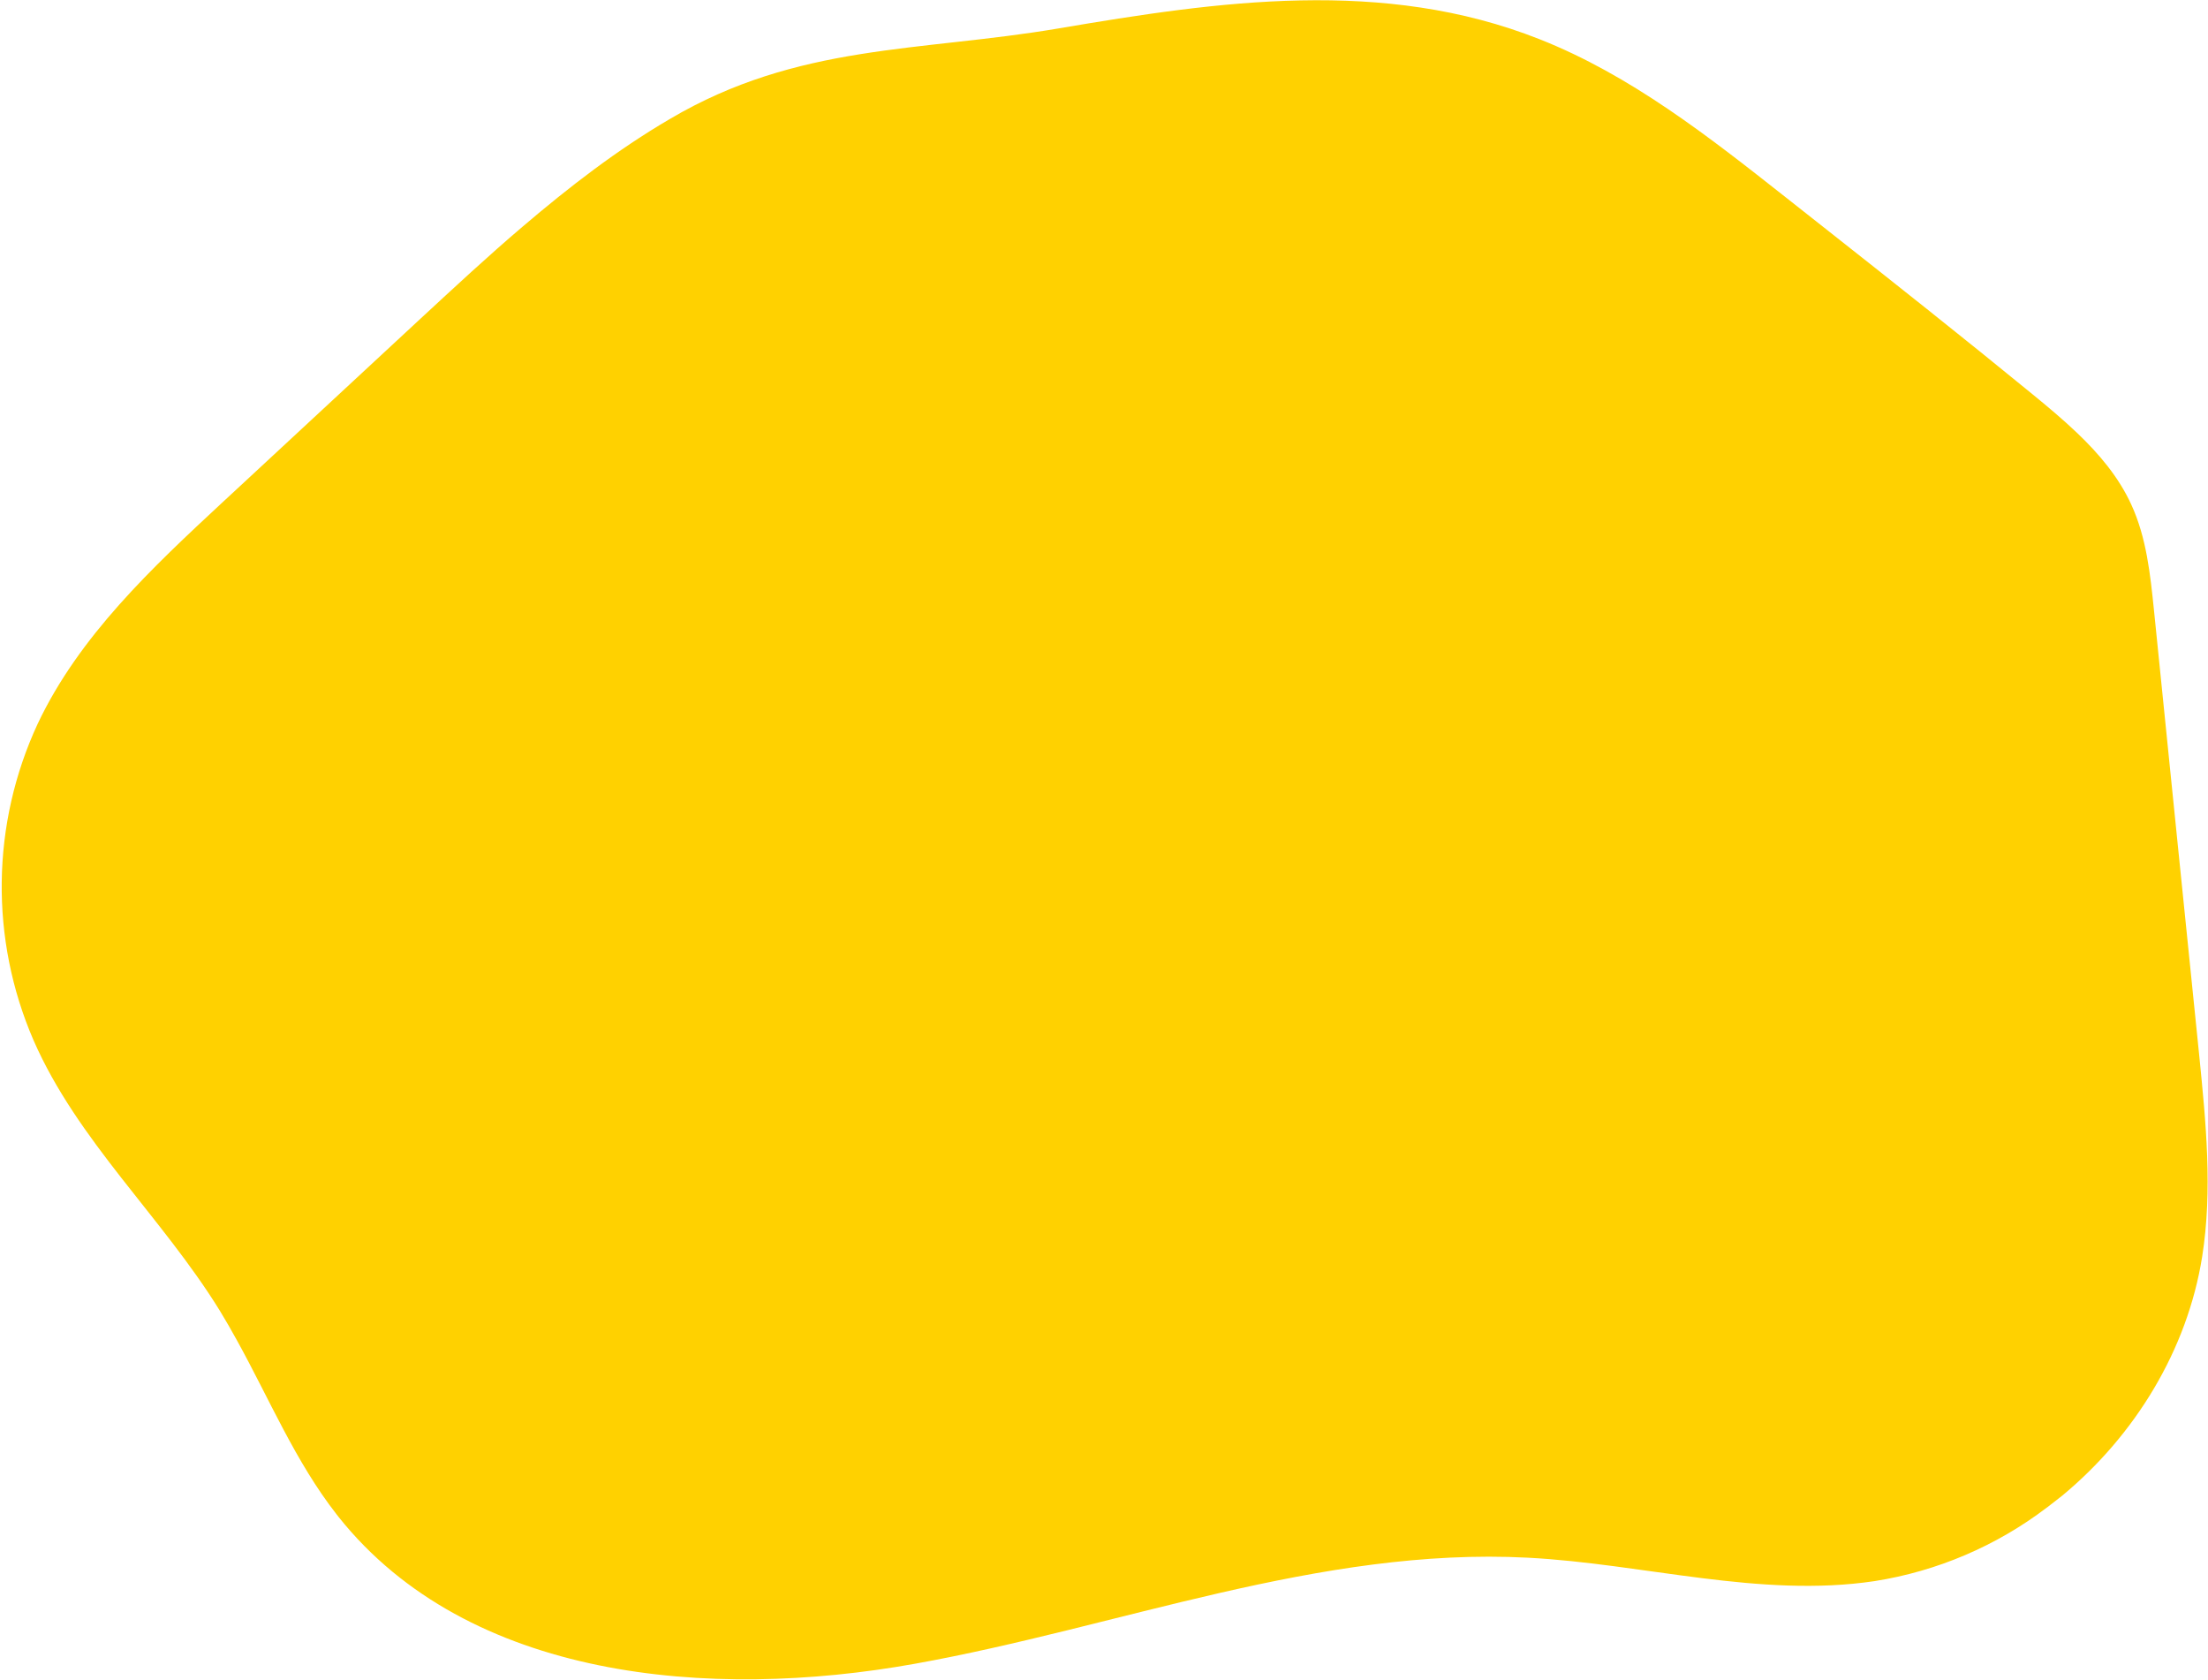 <?xml version="1.0" encoding="UTF-8"?>
<svg width="1061px" height="807px" viewBox="0 0 1061 807" version="1.1" xmlns="http://www.w3.org/2000/svg" xmlns:xlink="http://www.w3.org/1999/xlink">
    <!-- Generator: Sketch Beta 60.1 (88133) - https://sketch.com -->
    <title>Nugget</title>
    <desc>Created with Sketch Beta.</desc>
    <g id="Page-1" stroke="none" stroke-width="1" fill="none" fill-rule="evenodd">
        <g id="Artboard" transform="translate(-40, -3034)" fill="#FFD100" fill-rule="nonzero">
            <path d="M1098.2,3637.79 C1091.06,3682.64 1065.96,3723.6 1031.03,3752.57 C1028.61,3754.48 1026.16,3756.38 1023.7,3758.28 C1023.7,3758.28 1023.57,3758.28 1023.51,3758.4 C999.27,3776.83 970.84,3788.96 940.76,3793.7 C885.57,3801.94 829.836,3785.33 774.082,3782.44 C674.162,3777.23 577.876,3815.79 479.44,3833.44 C381.004,3851.1 265.081,3841.05 202.762,3762.94 C202.389,3762.51 202.04,3762.06 201.715,3761.59 C181.963,3736.31 169.462,3706.23 153.896,3678.08 C151.194,3673.15 148.435,3668.36 145.542,3663.62 C117.856,3618.78 77.172,3582.05 56.107,3533.82 C35.049,3485.18 35.776,3429.86 58.105,3381.78 C78.047,3339.59 113.117,3306.74 147.312,3275 C149.538,3272.97 151.689,3270.93 153.896,3268.9 C183.264,3241.65 212.657,3214.39 242.075,3187.1 C258.25,3172.16 274.424,3157.09 291.227,3142.81 C313.509,3123.82 336.629,3105.94 361.9,3091.16 C423.363,3054.86 481.781,3058.99 548.572,3047.67 C625.715,3034.56 704.722,3023.13 779.791,3052.84 C823.557,3070.12 861.18,3099.7 898.09,3128.81 C904.07,3133.54 910.04,3138.2 916,3142.94 C949.77,3169.57 983.44,3196.21 1016.72,3223.47 C1023.99,3229.42 1031.31,3235.53 1038.13,3242.04 C1048.72,3252.14 1058.12,3263.27 1064.16,3276.49 C1071.43,3292.3 1073.27,3309.95 1075.04,3327.22 C1077.51,3351.54 1079.98,3375.79 1082.42,3399.99 C1083.91,3414.39 1085.32,3428.79 1086.8,3443.12 C1090.14,3475.77 1093.46,3508.39 1096.77,3540.97 C1099.99,3573.2 1103.26,3605.81 1098.2,3637.79 Z" id="Nugget"></path>
        </g>
    </g>
</svg>